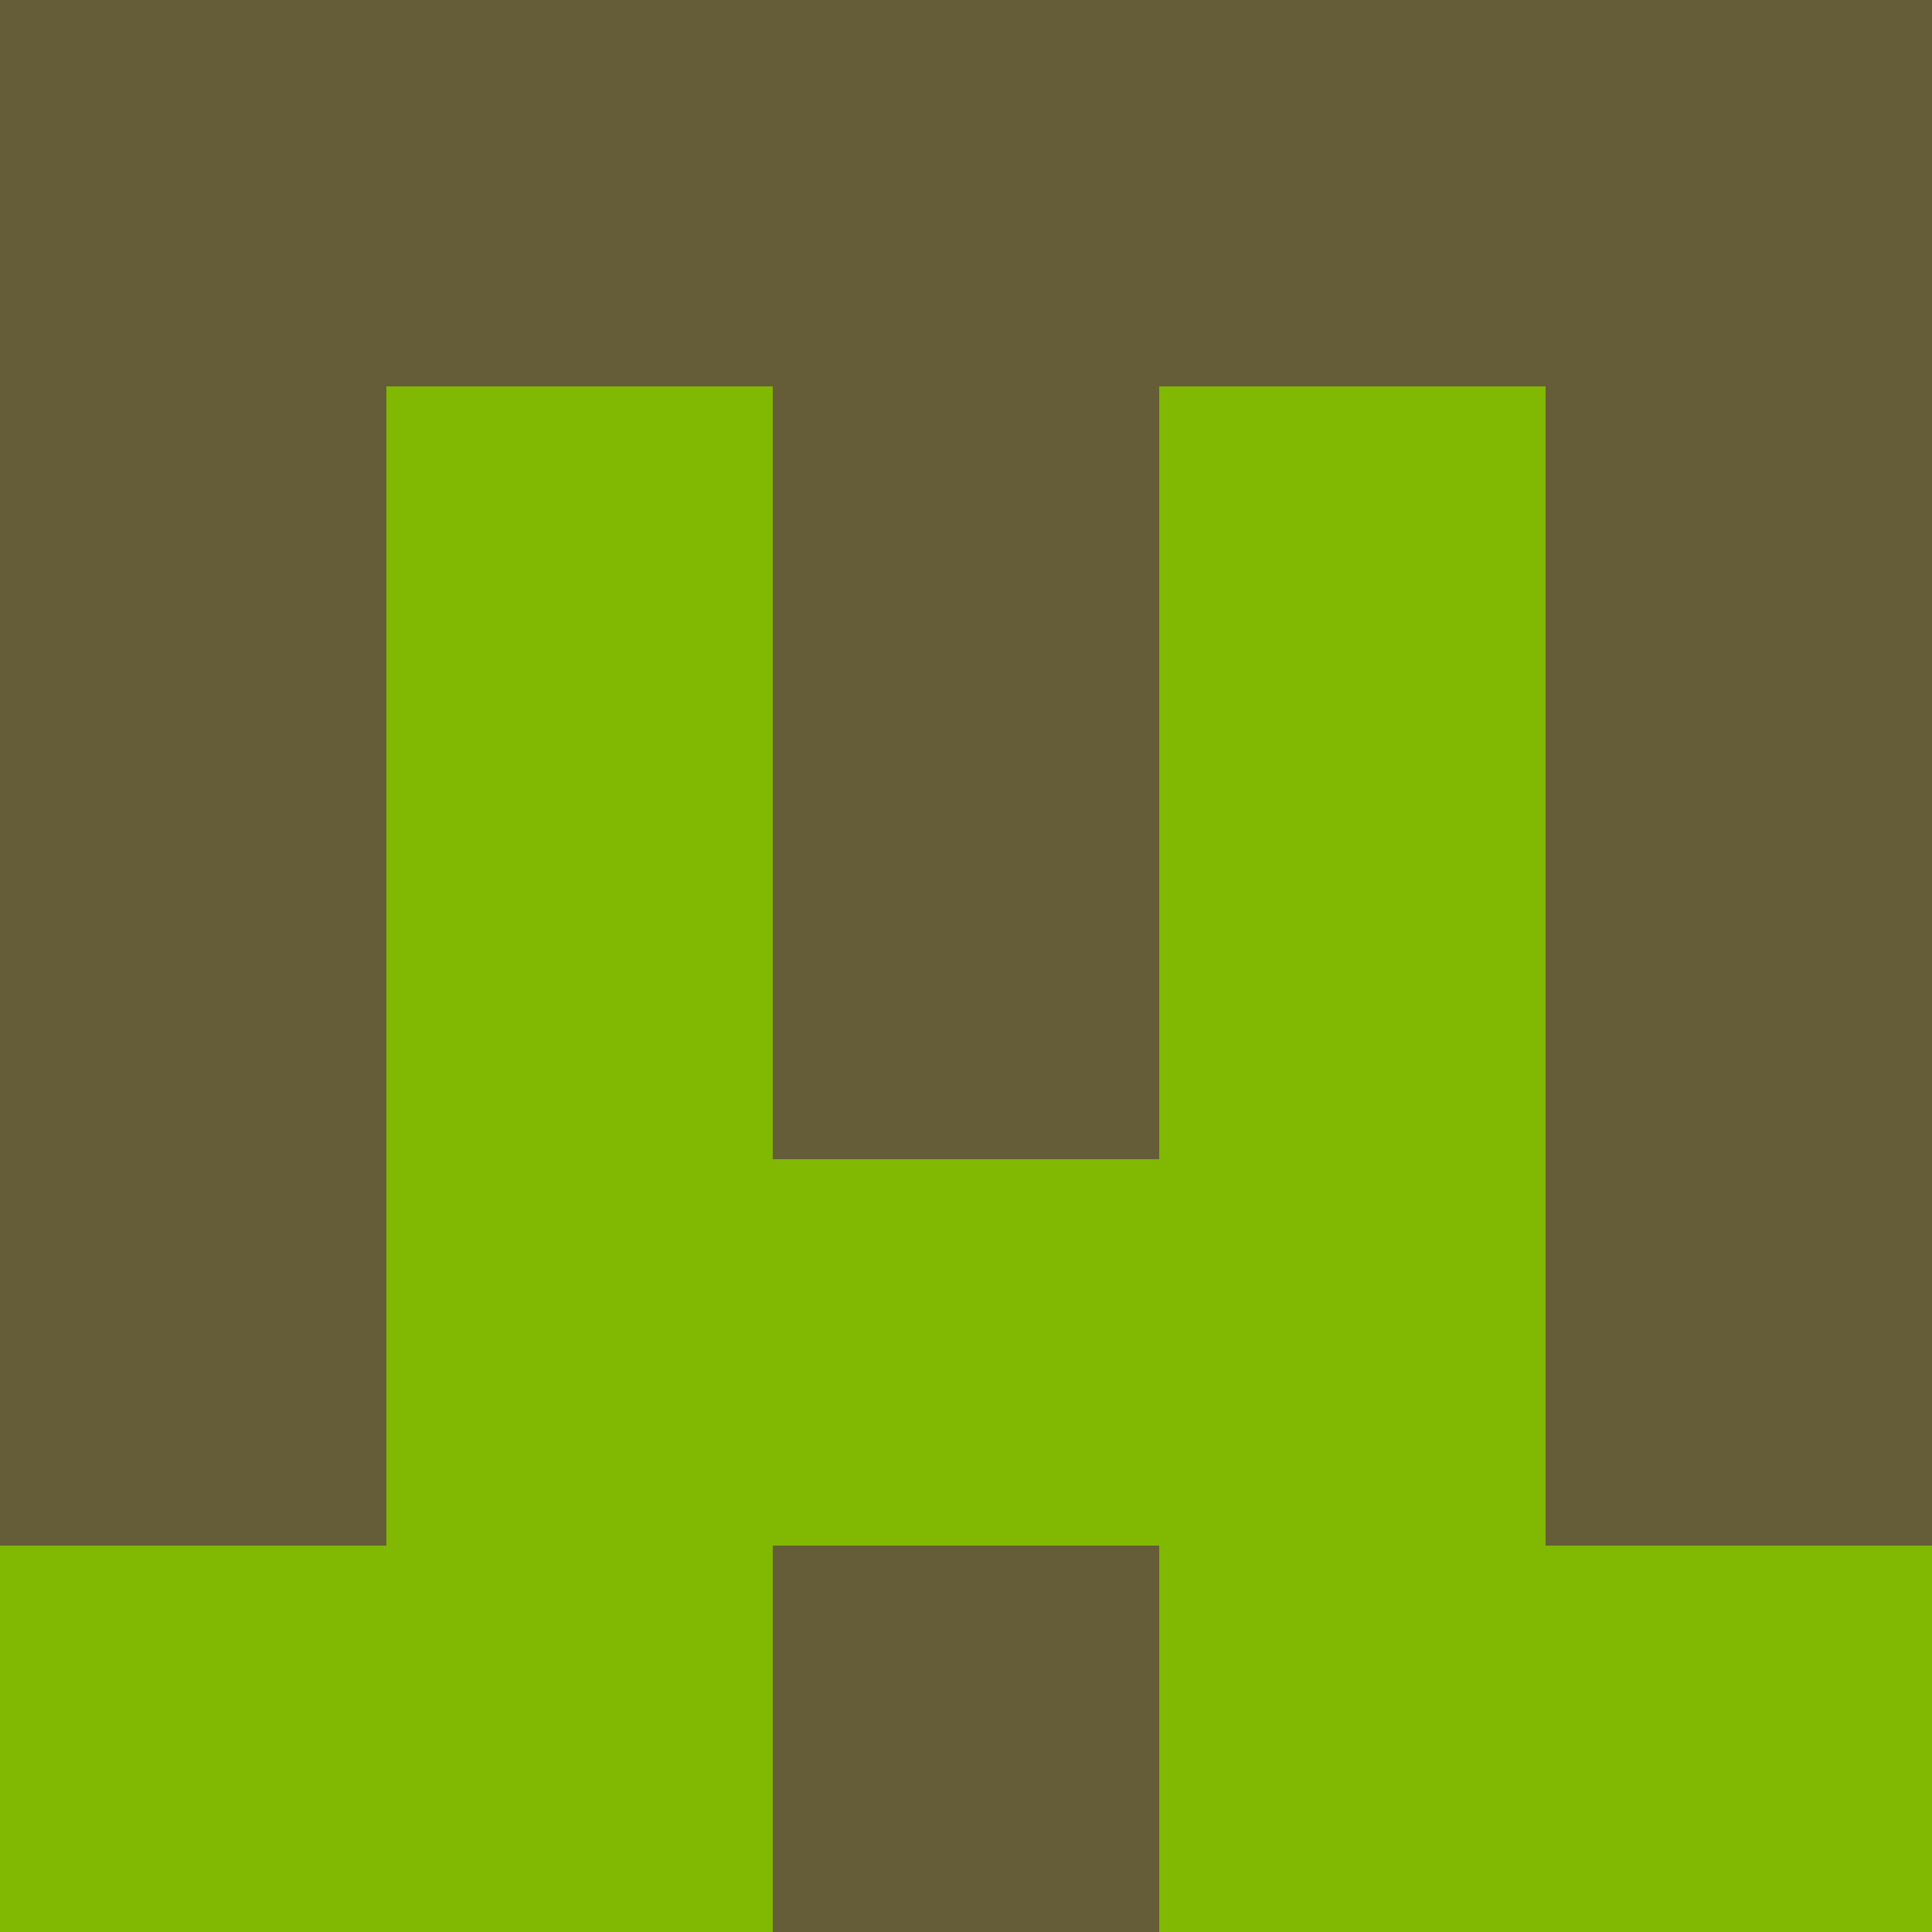 <?xml version="1.0" encoding="utf-8"?>
<!DOCTYPE svg PUBLIC "-//W3C//DTD SVG 20010904//EN"
"http://www.w3.org/TR/2001/REC-SVG-20010904/DTD/svg10.dtd">
<svg viewBox="0 0 5 5" height="100" width="100" xml:lang="fr"
     xmlns="http://www.w3.org/2000/svg"
     xmlns:xlink="http://www.w3.org/1999/xlink">
                        <rect x="0" y="0" height="1" width="1" fill="#655C38"/>
                    <rect x="4" y="0" height="1" width="1" fill="#655C38"/>
                    <rect x="1" y="0" height="1" width="1" fill="#655C38"/>
                    <rect x="3" y="0" height="1" width="1" fill="#655C38"/>
                    <rect x="2" y="0" height="1" width="1" fill="#655C38"/>
                                <rect x="0" y="1" height="1" width="1" fill="#655C38"/>
                    <rect x="4" y="1" height="1" width="1" fill="#655C38"/>
                    <rect x="1" y="1" height="1" width="1" fill="#81B802"/>
                    <rect x="3" y="1" height="1" width="1" fill="#81B802"/>
                    <rect x="2" y="1" height="1" width="1" fill="#655C38"/>
                                <rect x="0" y="2" height="1" width="1" fill="#655C38"/>
                    <rect x="4" y="2" height="1" width="1" fill="#655C38"/>
                    <rect x="1" y="2" height="1" width="1" fill="#81B802"/>
                    <rect x="3" y="2" height="1" width="1" fill="#81B802"/>
                    <rect x="2" y="2" height="1" width="1" fill="#655C38"/>
                                <rect x="0" y="3" height="1" width="1" fill="#655C38"/>
                    <rect x="4" y="3" height="1" width="1" fill="#655C38"/>
                    <rect x="1" y="3" height="1" width="1" fill="#81B802"/>
                    <rect x="3" y="3" height="1" width="1" fill="#81B802"/>
                    <rect x="2" y="3" height="1" width="1" fill="#81B802"/>
                                <rect x="0" y="4" height="1" width="1" fill="#81B802"/>
                    <rect x="4" y="4" height="1" width="1" fill="#81B802"/>
                    <rect x="1" y="4" height="1" width="1" fill="#81B802"/>
                    <rect x="3" y="4" height="1" width="1" fill="#81B802"/>
                    <rect x="2" y="4" height="1" width="1" fill="#655C38"/>
            </svg>